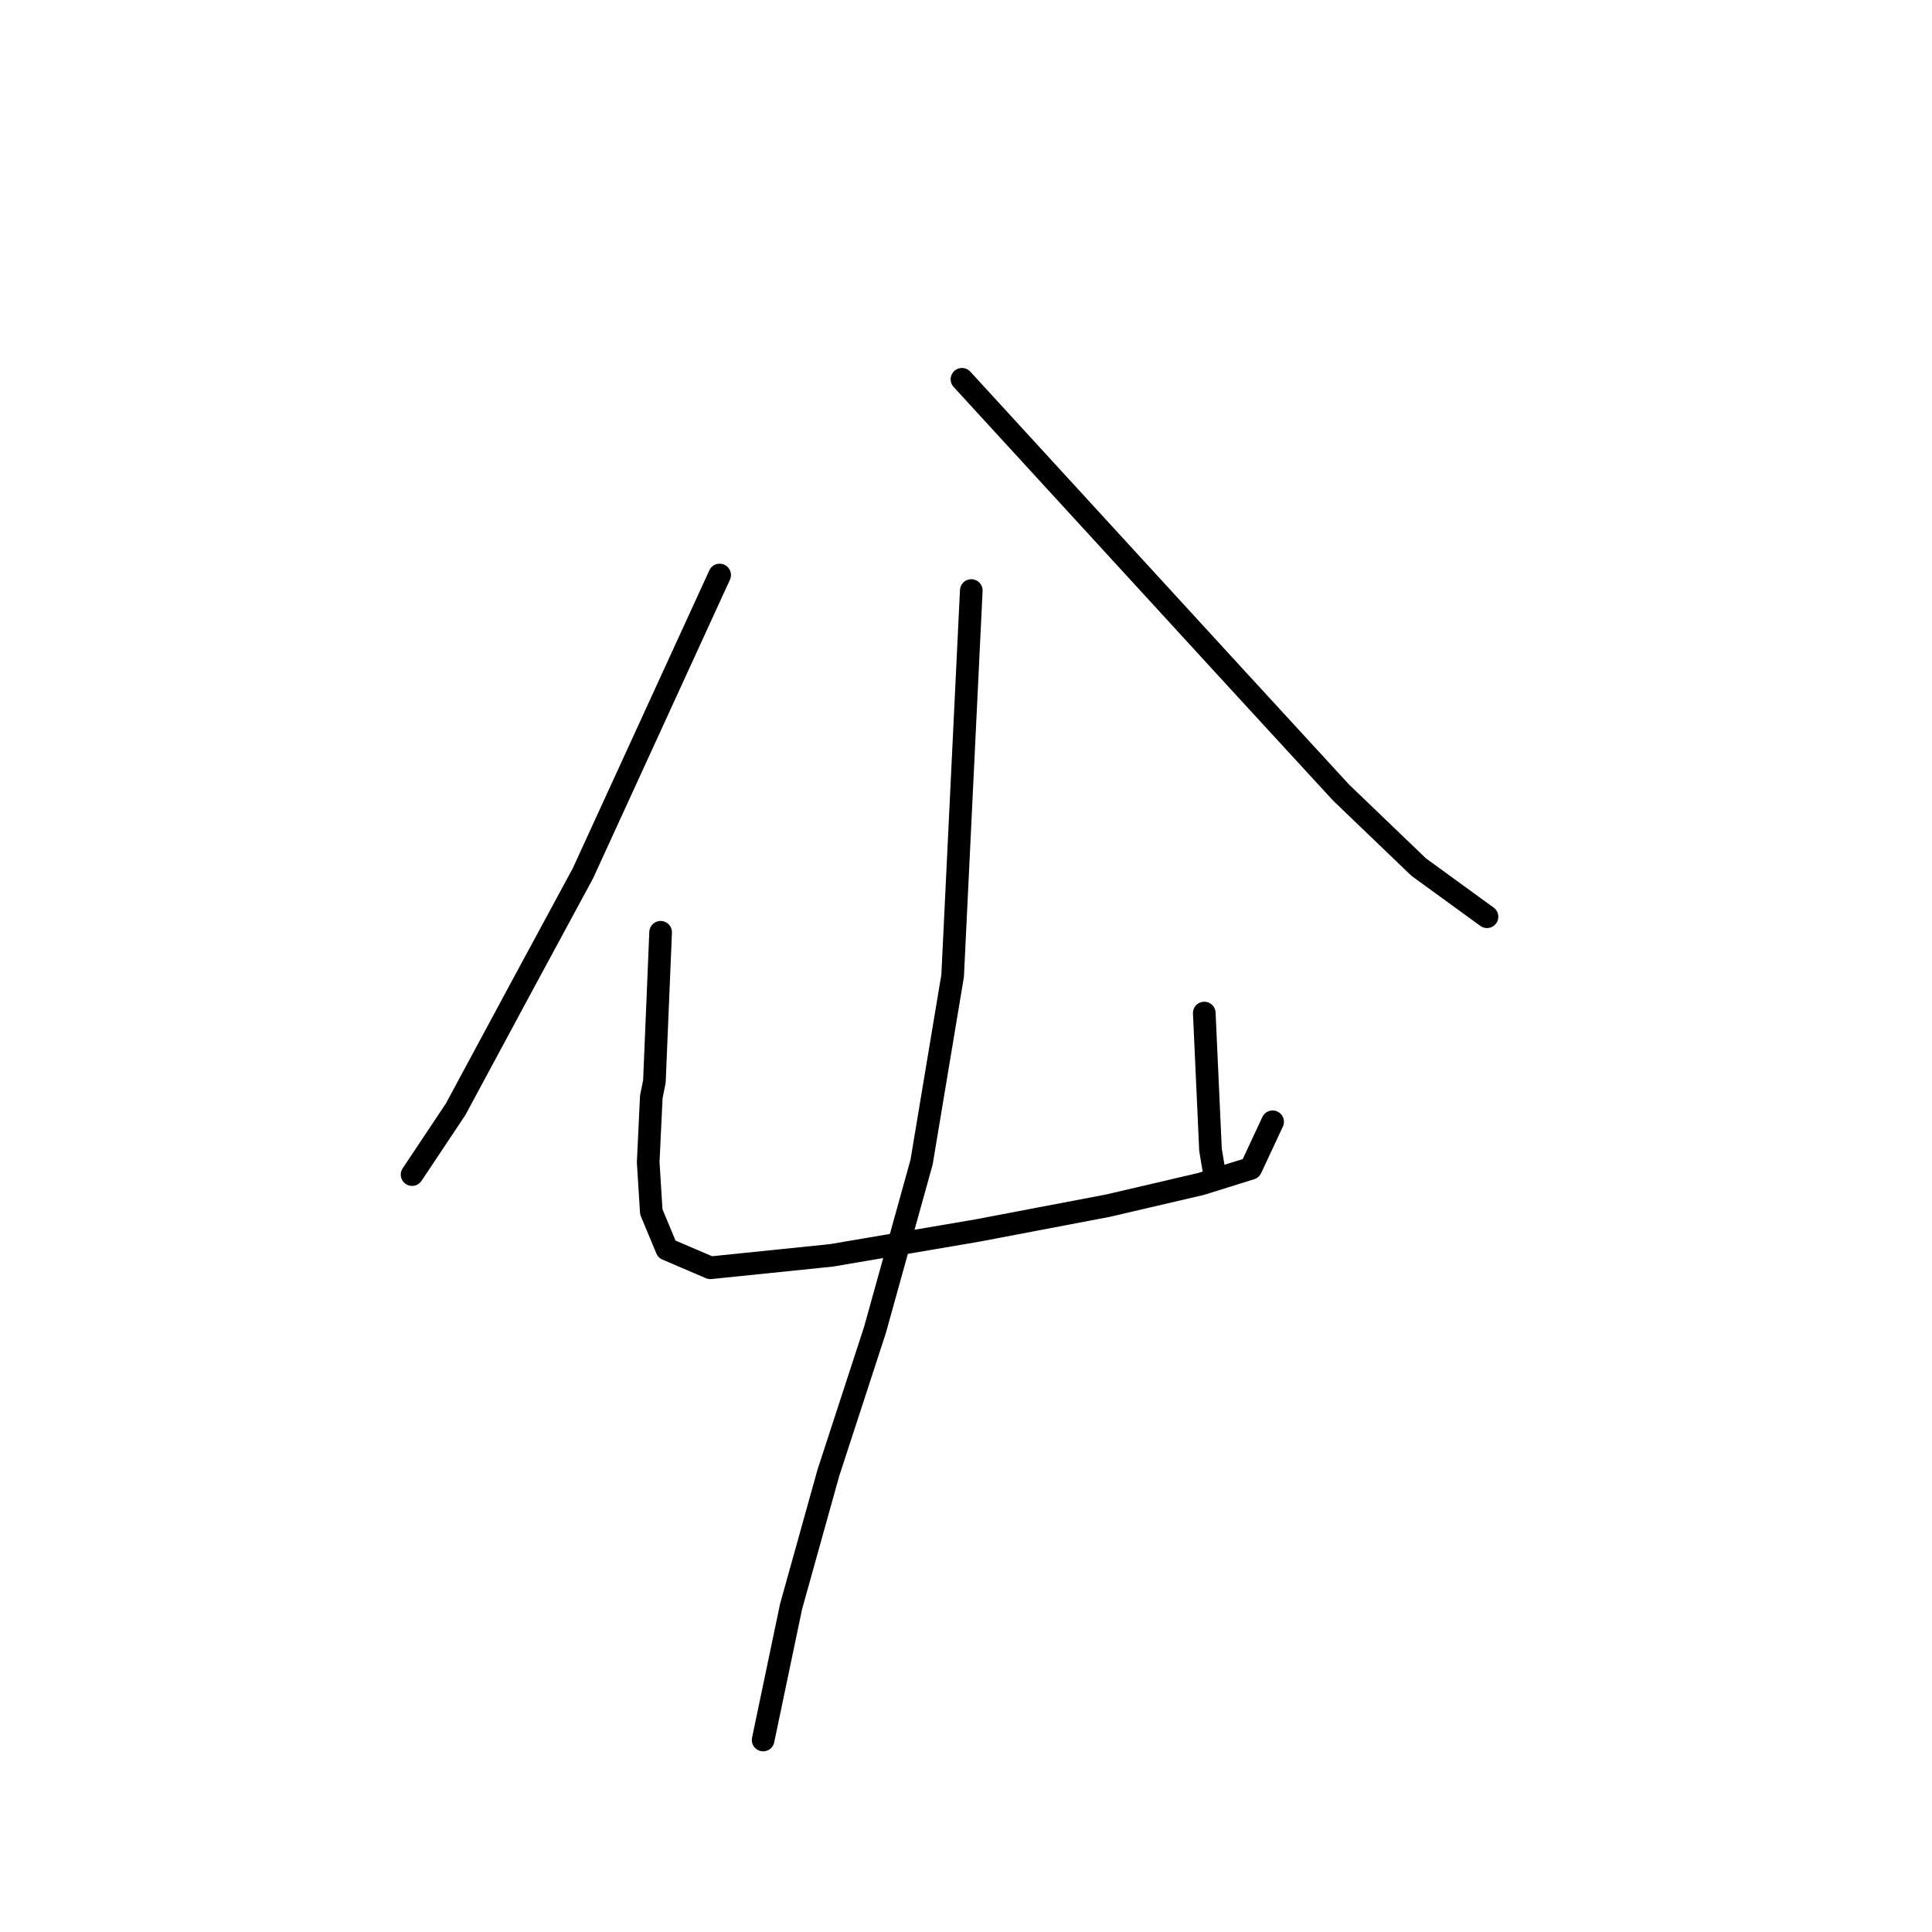 <?xml version="1.0" standalone="no"?>
    <svg width="256" height="256" xmlns="http://www.w3.org/2000/svg" version="1.1">
    <polyline stroke="black" stroke-width="3" stroke-linecap="round" fill="transparent" stroke-linejoin="round" points="95.357 76.192 86.301 95.951 77.244 115.71 69.012 130.941 60.367 146.995 54.604 155.639 54.604 155.639 " />
        <polyline stroke="black" stroke-width="3" stroke-linecap="round" fill="transparent" stroke-linejoin="round" points="127.465 50.258 145.577 70.017 163.69 89.776 177.686 105.007 187.977 114.887 197.033 121.473 197.033 121.473 " />
        <polyline stroke="black" stroke-width="3" stroke-linecap="round" fill="transparent" stroke-linejoin="round" points="87.536 123.531 87.124 133.411 86.712 143.29 86.301 145.348 85.889 153.993 86.301 160.579 88.359 165.519 94.122 167.989 110.176 166.342 129.523 163.049 146.812 159.756 159.162 156.874 165.748 154.816 168.63 148.641 168.63 148.641 " />
        <polyline stroke="black" stroke-width="3" stroke-linecap="round" fill="transparent" stroke-linejoin="round" points="159.573 134.234 159.985 143.29 160.397 152.346 160.808 154.816 160.808 154.816 " />
        <polyline stroke="black" stroke-width="3" stroke-linecap="round" fill="transparent" stroke-linejoin="round" points="128.7 78.25 127.465 103.772 126.23 129.294 122.114 153.993 115.939 176.222 109.764 195.157 104.825 212.858 101.12 230.559 101.12 230.559 " />
        </svg>